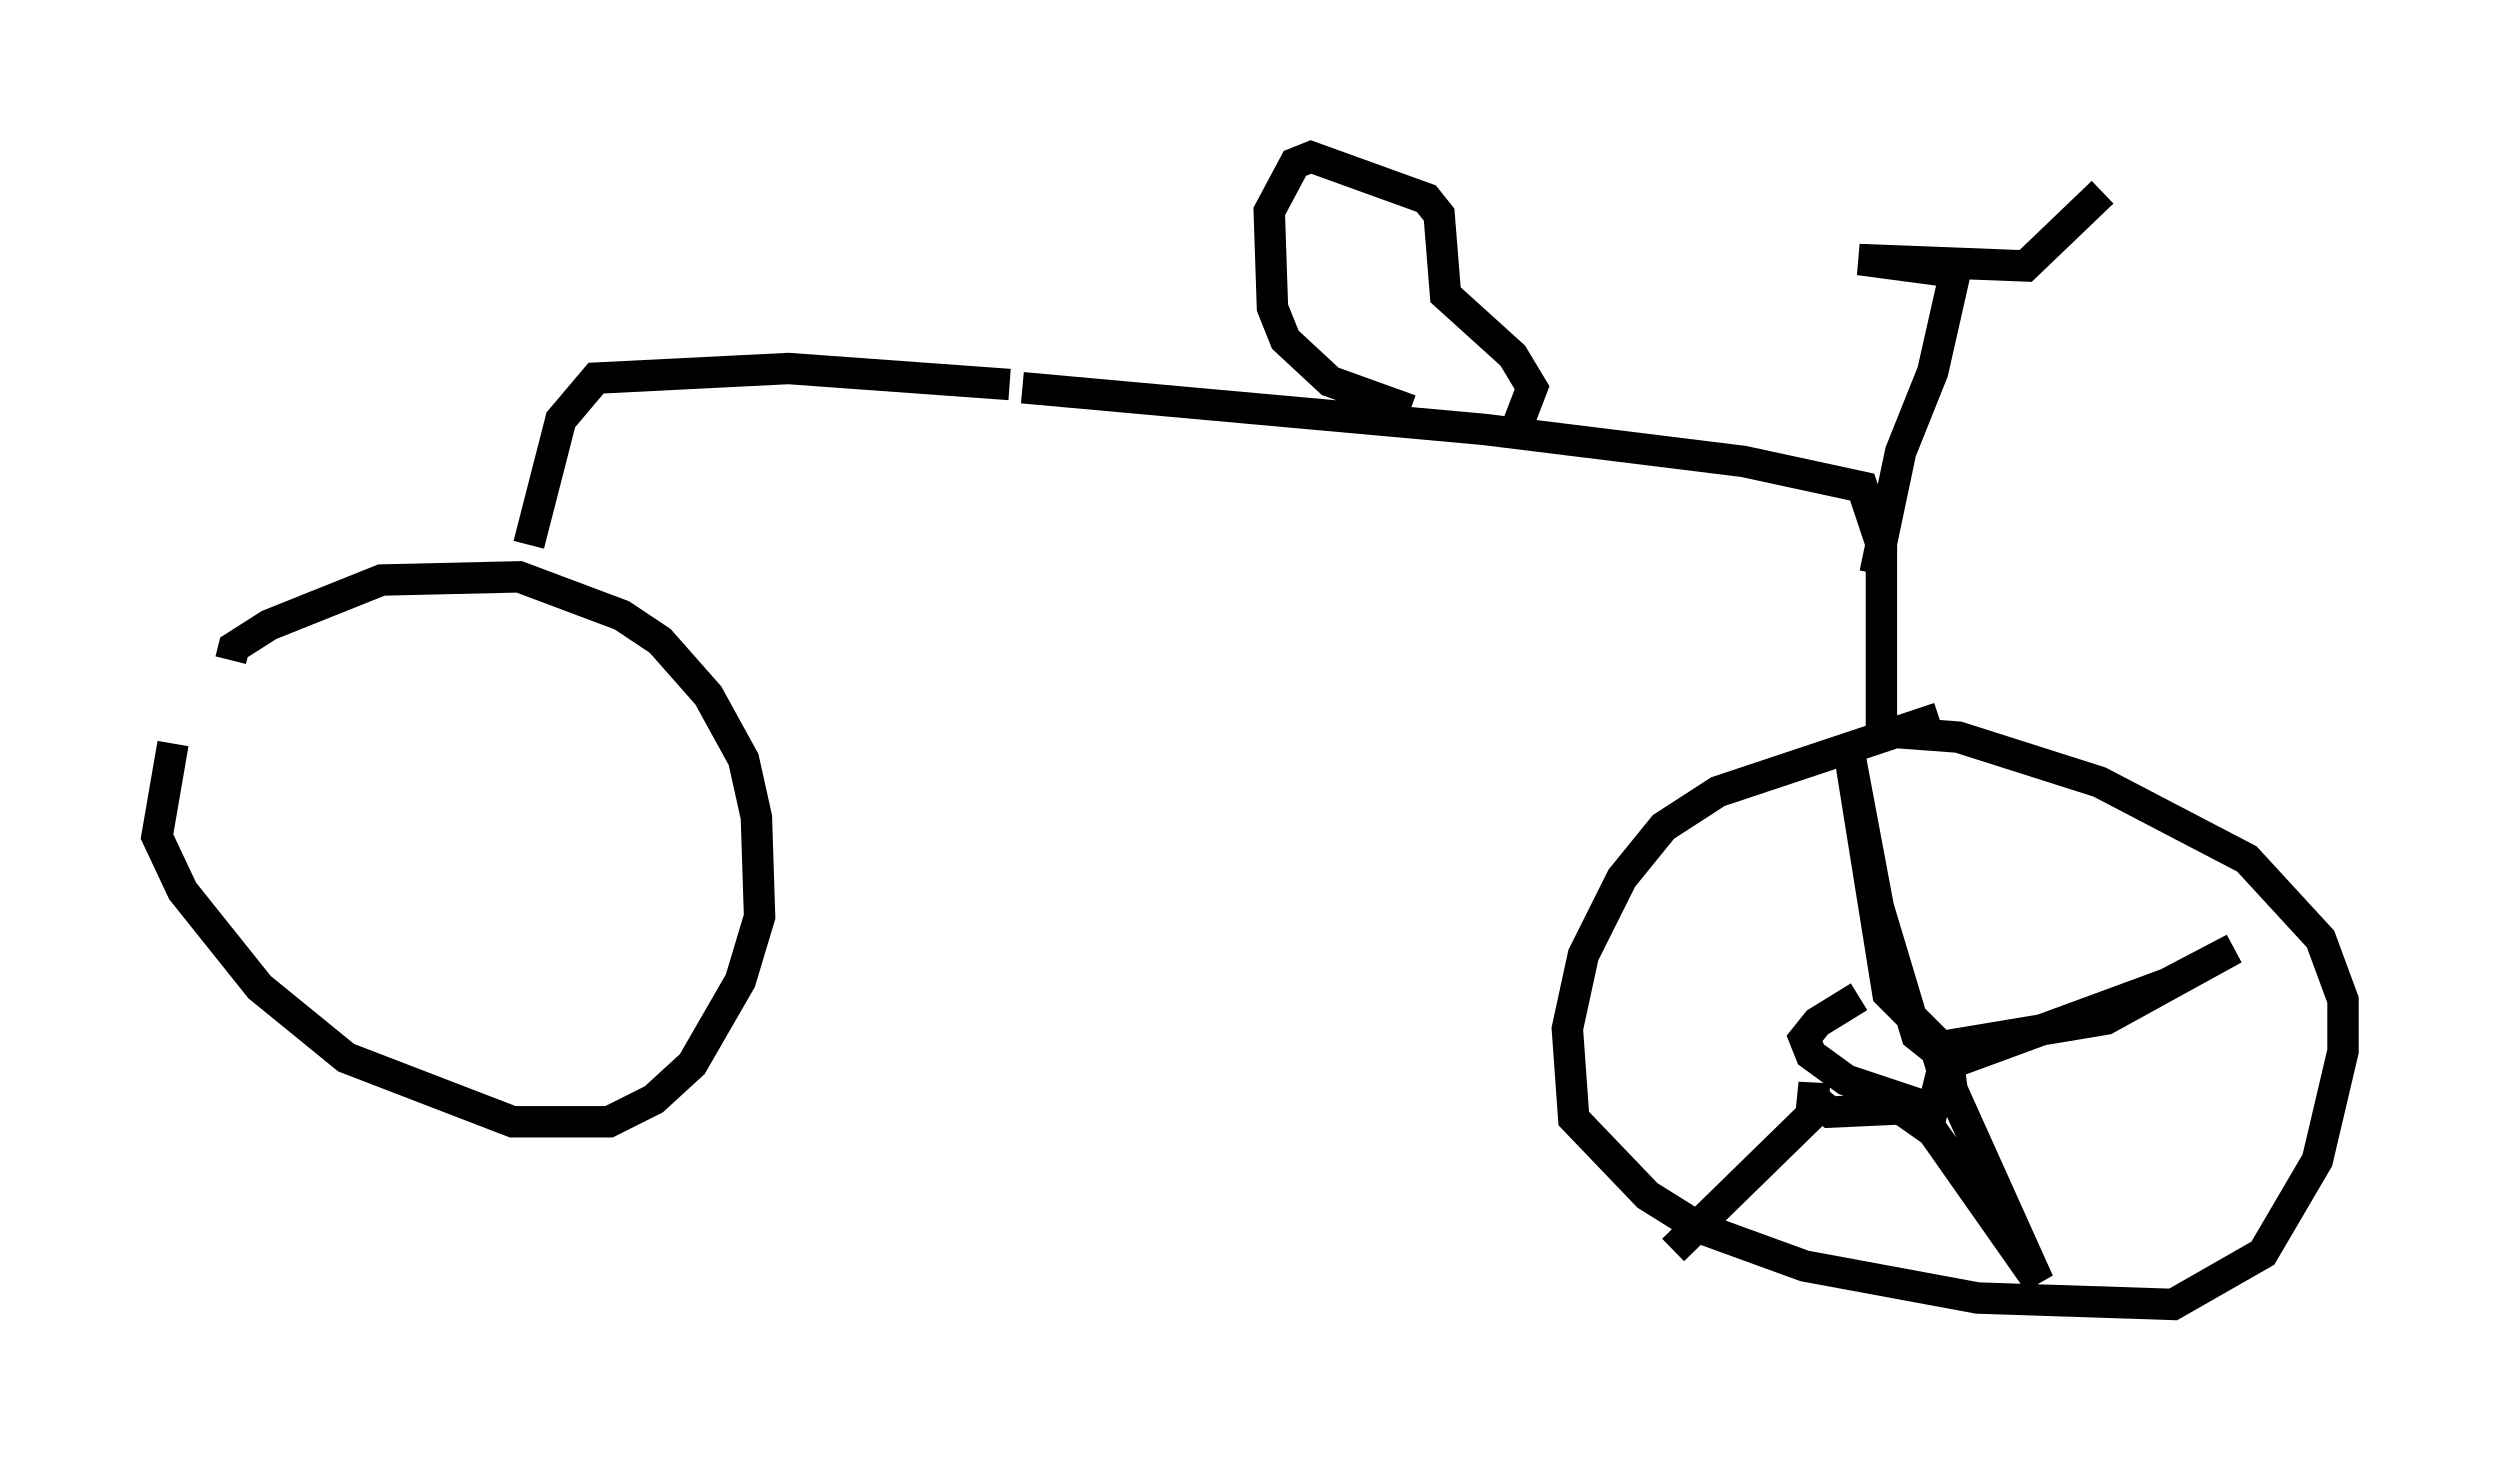 <?xml version="1.0" encoding="utf-8" ?>
<svg baseProfile="full" height="46.546" version="1.1" width="79.622" xmlns="http://www.w3.org/2000/svg" xmlns:ev="http://www.w3.org/2001/xml-events" xmlns:xlink="http://www.w3.org/1999/xlink"><defs /><rect fill="white" height="46.546" width="79.622" x="0" y="0" /><path d="M8.879, 20.313 m-3.369, 3.369 l-0.51, 2.96 0.817, 1.735 l2.45, 3.063 2.756, 2.246 l5.308, 2.042 3.063, 0.0 l1.429, -0.715 1.225, -1.123 l1.531, -2.654 0.613, -2.042 l-0.102, -3.165 -0.408, -1.838 l-1.123, -2.042 -1.531, -1.735 l-1.225, -0.817 -3.267, -1.225 l-4.39, 0.102 -3.573, 1.429 l-1.123, 0.715 -0.102, 0.408 m54.411, 1.838 l-7.044, 2.348 -1.735, 1.123 l-1.327, 1.633 -1.225, 2.45 l-0.51, 2.348 0.204, 2.858 l2.348, 2.45 1.633, 1.021 l3.369, 1.225 5.513, 1.021 l6.227, 0.204 2.858, -1.633 l1.735, -2.96 0.817, -3.471 l0.0, -1.633 -0.715, -1.94 l-2.348, -2.552 -4.696, -2.45 l-4.492, -1.429 -2.756, -0.204 m0.306, 0.0 l0.0, -5.921 -0.613, -1.838 l-3.777, -0.817 -8.269, -1.021 l-14.7, -1.327 m-0.408, -0.102 l-7.044, -0.51 -6.125, 0.306 l-1.123, 1.327 -1.021, 3.981 m53.901, -3.369 l0.0, 0.0 m-11.025, 4.288 l0.817, -3.879 1.021, -2.552 l0.715, -3.165 -3.063, -0.408 l5.308, 0.204 2.45, -2.348 m-22.05, 6.942 l-2.552, -0.919 -1.429, -1.327 l-0.408, -1.021 -0.102, -3.063 l0.817, -1.531 0.51, -0.204 l3.675, 1.327 0.408, 0.51 l0.204, 2.552 2.144, 1.94 l0.613, 1.021 -0.51, 1.327 m10.923, 18.069 l-1.327, 0.817 -0.408, 0.51 l0.204, 0.51 1.123, 0.817 l2.756, 0.919 0.306, -1.225 l-0.306, -1.021 -1.429, -1.429 l-1.225, -7.656 0.919, 4.9 l1.225, 4.083 0.51, 0.408 l5.513, -0.919 4.083, -2.246 l-2.144, 1.123 -6.942, 2.552 l0.102, 0.817 2.756, 6.125 l-3.369, -4.798 -1.021, -0.715 l-2.246, 0.102 -0.51, -0.408 l0.0, -0.51 -0.102, 1.021 l-4.39, 4.288 " fill="none" stroke="black" stroke-width="1" /></svg>